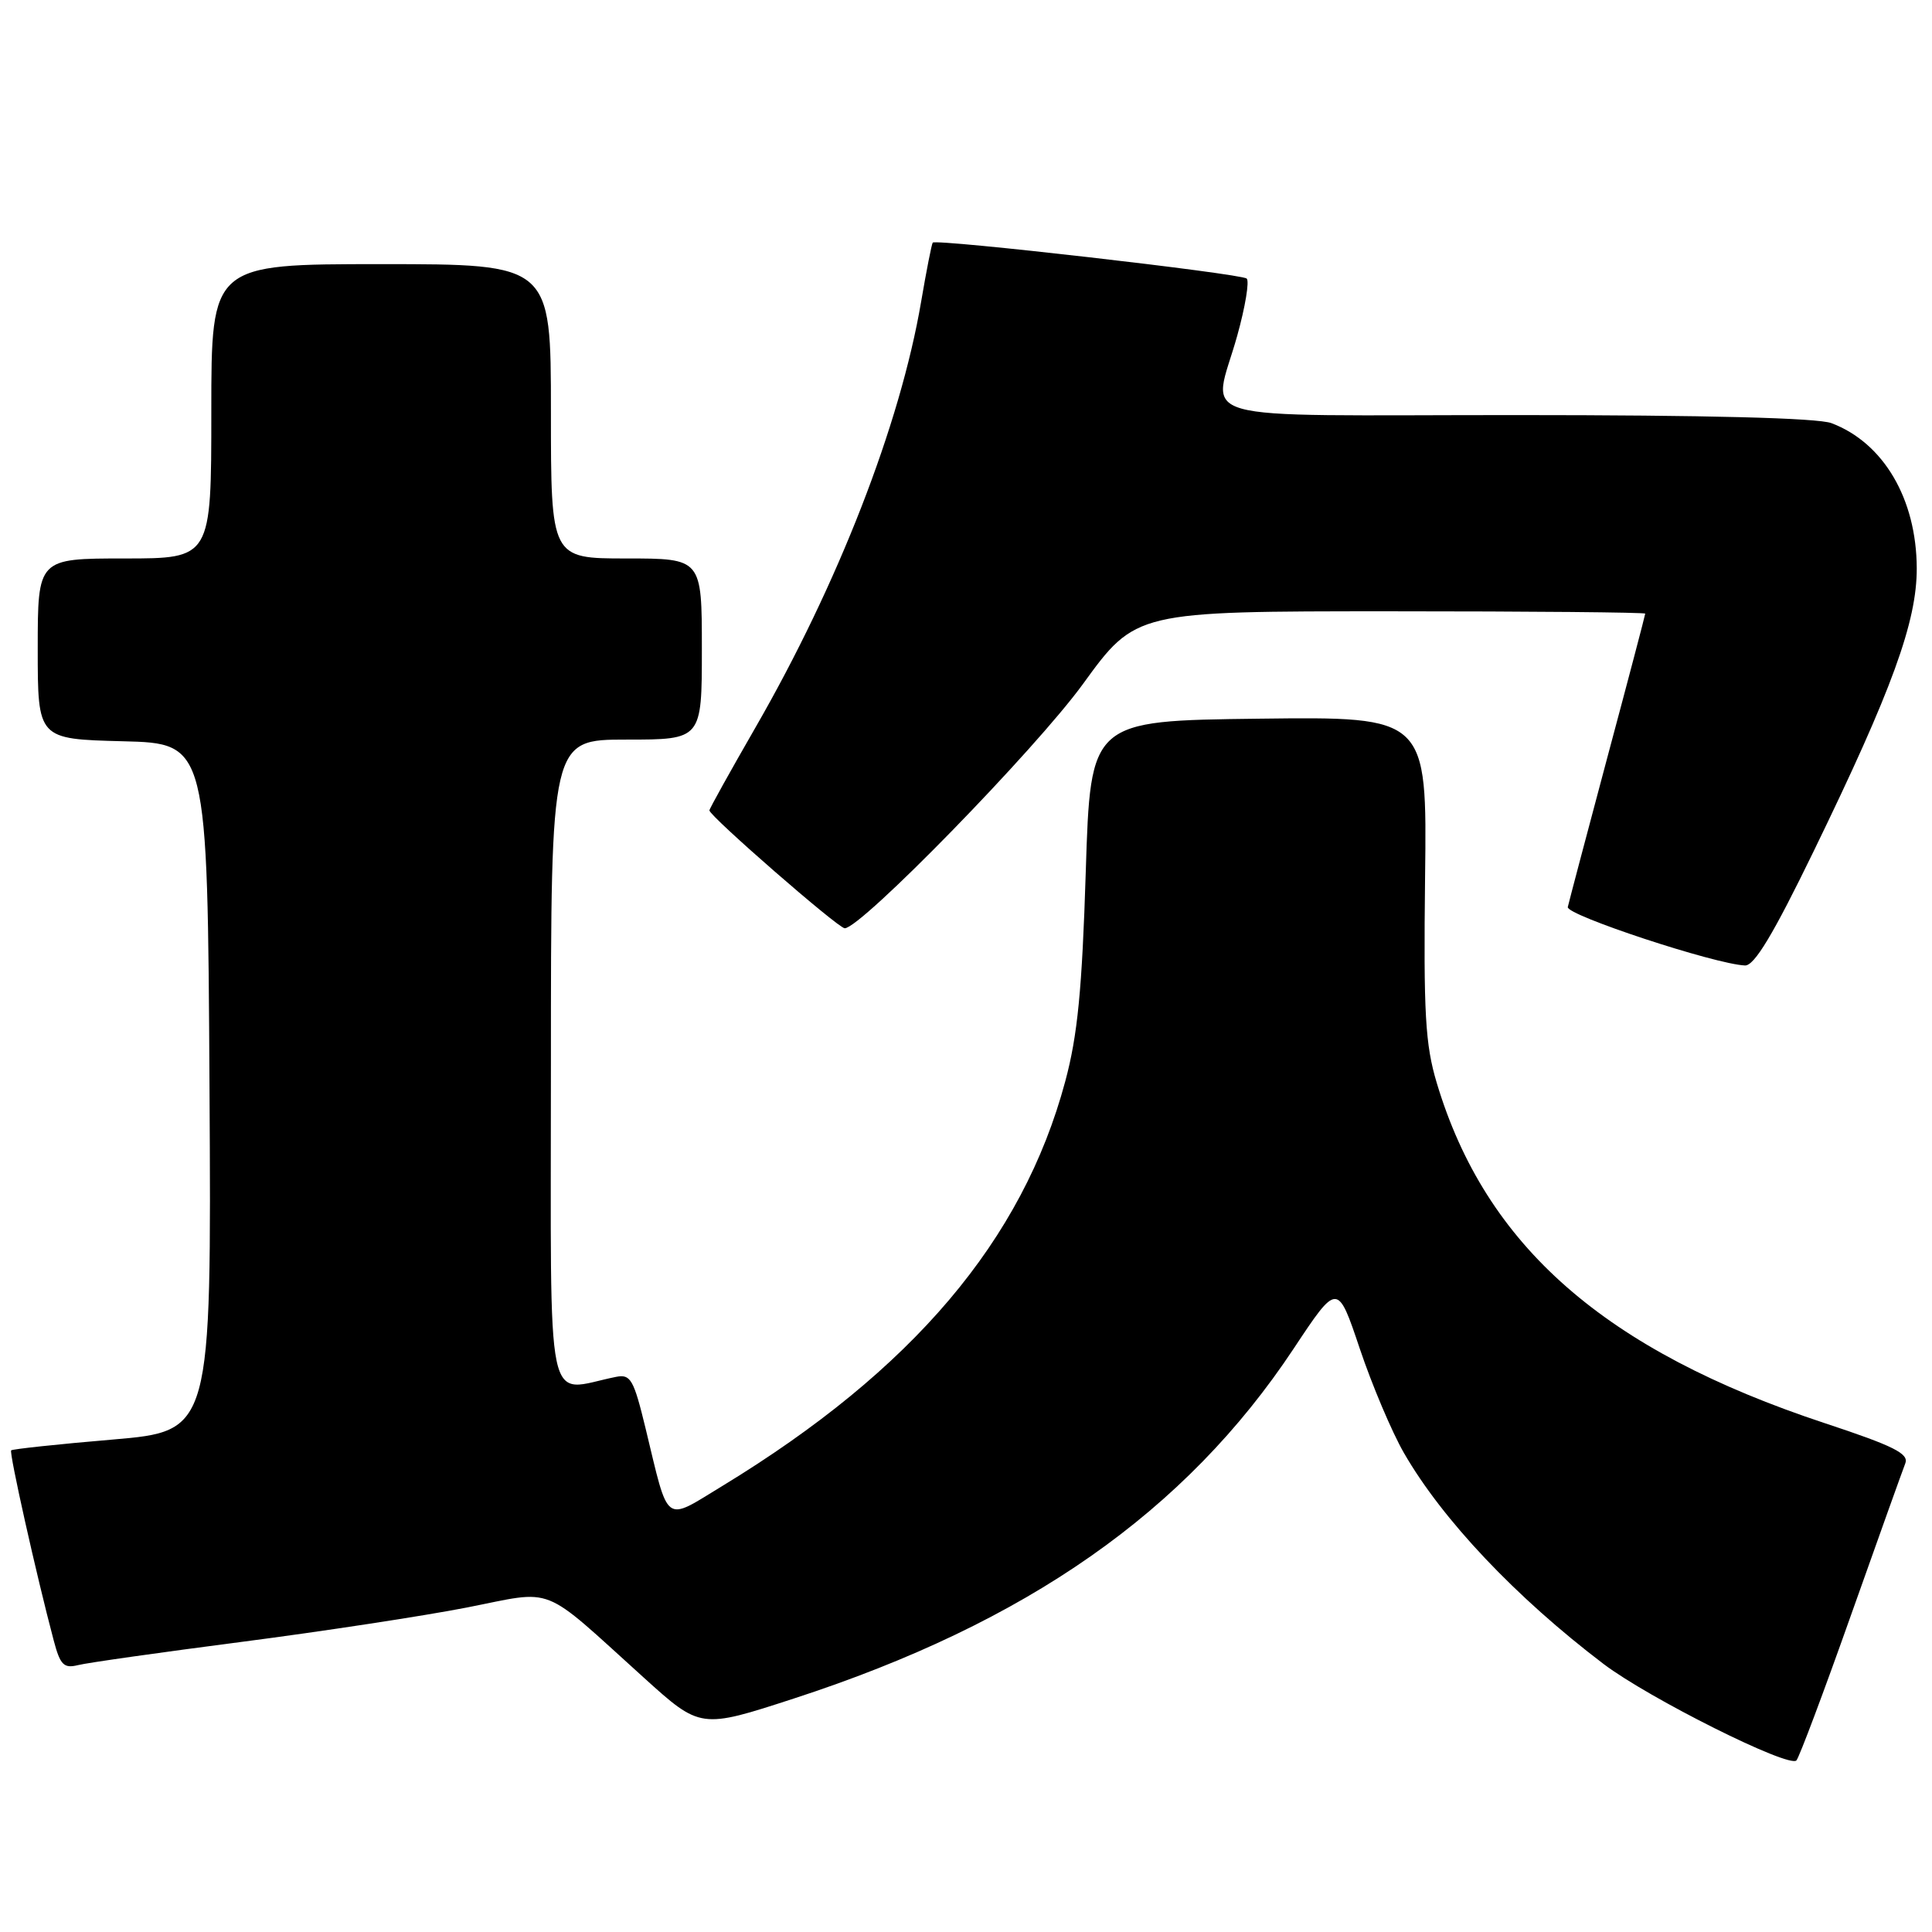 <?xml version="1.0" encoding="UTF-8" standalone="no"?>
<!DOCTYPE svg PUBLIC "-//W3C//DTD SVG 1.1//EN" "http://www.w3.org/Graphics/SVG/1.1/DTD/svg11.dtd" >
<svg xmlns="http://www.w3.org/2000/svg" xmlns:xlink="http://www.w3.org/1999/xlink" version="1.1" viewBox="0 0 256 256">
 <g >
 <path fill="currentColor"
d=" M 245.27 214.00 C 248.88 203.82 252.12 194.78 252.46 193.91 C 252.97 192.62 250.94 191.60 241.80 188.58 C 212.63 178.93 196.86 165.11 190.38 143.50 C 188.85 138.39 188.62 134.33 188.83 116.23 C 189.09 94.96 189.09 94.96 166.80 95.23 C 144.50 95.50 144.50 95.50 143.87 115.50 C 143.38 131.14 142.79 137.20 141.15 143.29 C 135.50 164.36 120.92 181.55 95.73 196.89 C 87.89 201.65 88.68 202.24 85.54 189.26 C 83.97 182.78 83.56 182.06 81.64 182.44 C 72.11 184.34 73.00 188.61 73.00 140.97 C 73.00 98.00 73.00 98.00 83.00 98.00 C 93.00 98.00 93.00 98.00 93.00 86.00 C 93.00 74.00 93.00 74.00 83.00 74.00 C 73.00 74.00 73.00 74.00 73.00 54.50 C 73.00 35.00 73.00 35.00 50.50 35.00 C 28.00 35.00 28.00 35.00 28.00 54.50 C 28.00 74.00 28.00 74.00 16.50 74.00 C 5.00 74.00 5.00 74.00 5.00 85.97 C 5.00 97.93 5.00 97.93 16.25 98.22 C 27.50 98.50 27.50 98.50 27.76 144.06 C 28.02 189.63 28.02 189.63 14.91 190.75 C 7.70 191.36 1.66 192.01 1.48 192.18 C 1.19 192.48 4.81 208.67 7.11 217.34 C 7.97 220.61 8.45 221.10 10.32 220.64 C 11.52 220.33 21.28 218.95 32.00 217.56 C 42.73 216.17 56.15 214.12 61.83 213.01 C 73.73 210.68 71.43 209.76 85.30 222.29 C 92.82 229.09 92.82 229.09 105.20 225.06 C 136.09 215.01 157.10 200.30 171.41 178.71 C 177.23 169.93 177.23 169.93 180.18 178.71 C 181.80 183.53 184.43 189.74 186.01 192.49 C 191.10 201.35 200.89 211.69 212.50 220.50 C 218.50 225.04 237.10 234.34 238.04 233.26 C 238.41 232.84 241.67 224.18 245.27 214.00 Z  M 240.34 112.75 C 250.73 91.38 254.00 82.38 253.98 75.28 C 253.94 66.10 249.58 58.68 242.68 56.07 C 240.87 55.38 226.09 55.00 200.93 55.00 C 156.38 55.00 160.68 56.22 163.94 44.48 C 165.01 40.64 165.57 37.24 165.19 36.91 C 164.40 36.24 124.01 31.62 123.59 32.15 C 123.45 32.34 122.75 35.88 122.05 40.00 C 119.28 56.25 111.05 77.40 100.09 96.42 C 96.74 102.24 94.00 107.17 94.00 107.38 C 94.00 108.13 111.07 123.00 111.93 123.00 C 114.09 123.00 137.18 99.33 143.50 90.63 C 150.49 81.00 150.49 81.00 184.25 81.00 C 202.81 81.00 218.00 81.14 218.00 81.31 C 218.00 81.48 215.75 90.04 212.99 100.33 C 210.24 110.62 207.88 119.56 207.74 120.19 C 207.52 121.26 227.23 127.76 231.22 127.93 C 232.46 127.98 234.96 123.83 240.34 112.75 Z "/>
</g>
</svg>